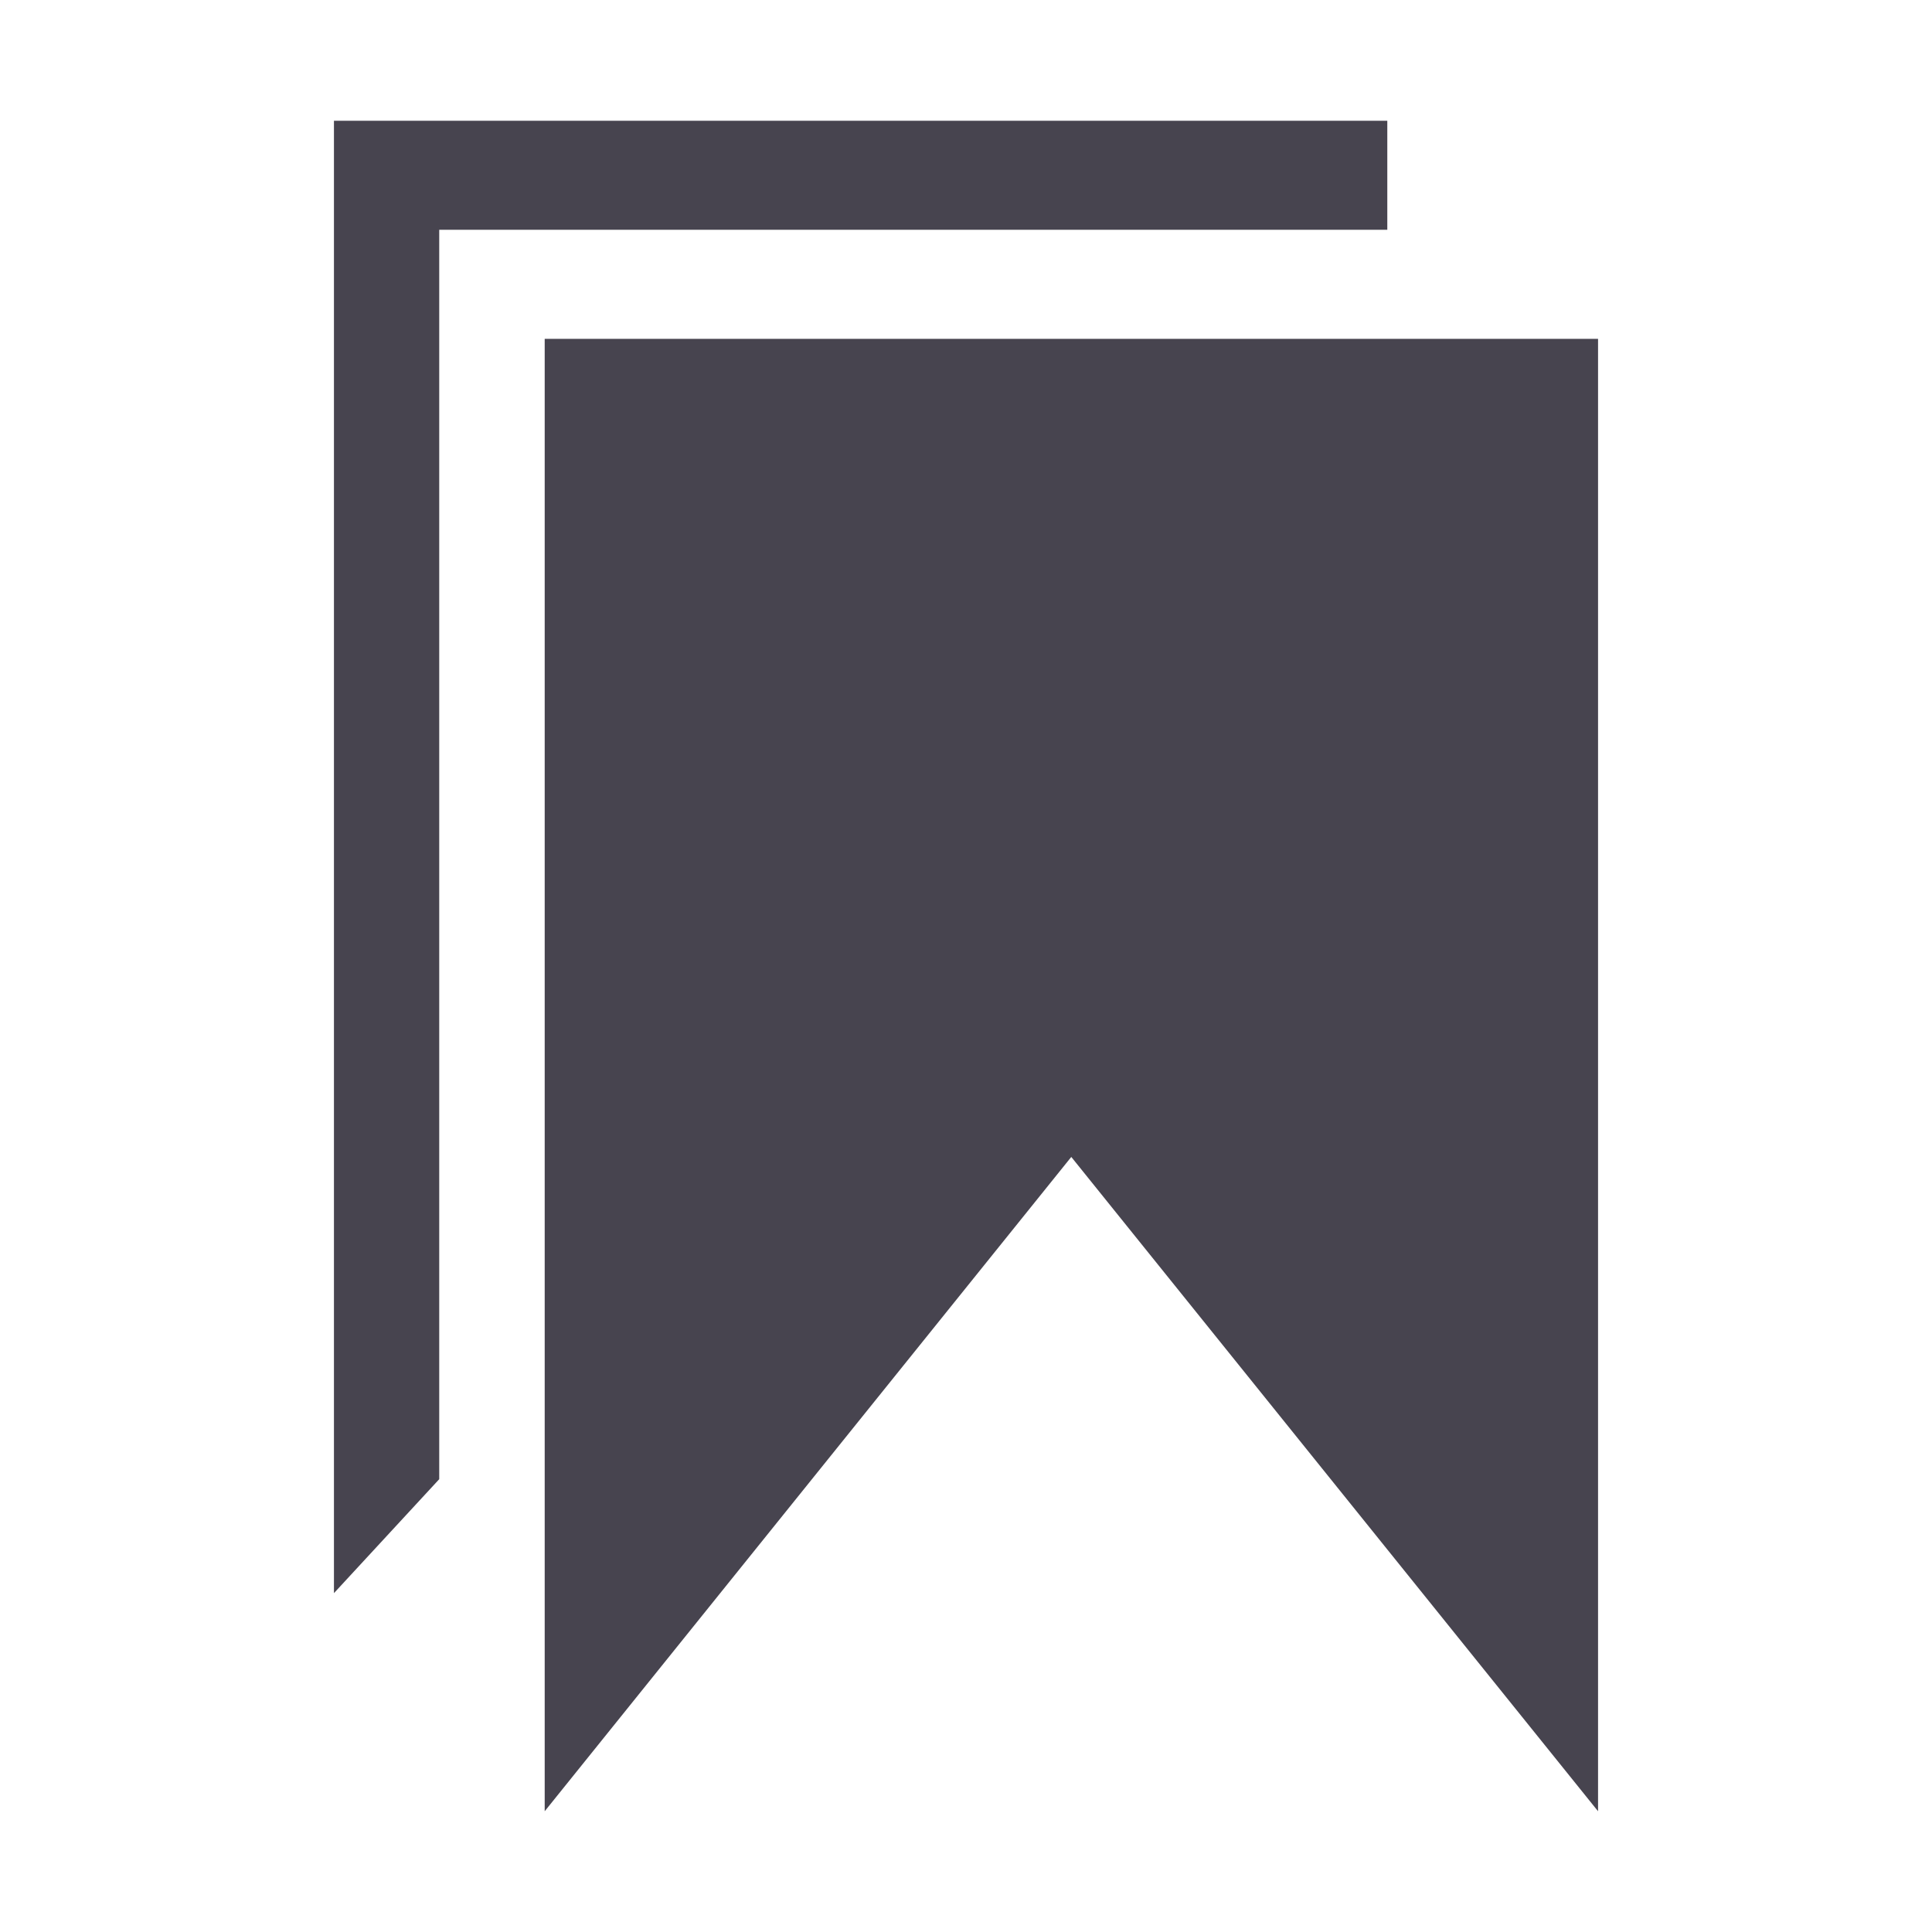 <?xml version="1.0" standalone="no"?><!DOCTYPE svg PUBLIC "-//W3C//DTD SVG 1.1//EN" "http://www.w3.org/Graphics/SVG/1.1/DTD/svg11.dtd"><svg t="1673849892014" class="icon" viewBox="0 0 1024 1024" version="1.1" xmlns="http://www.w3.org/2000/svg" p-id="8916" xmlns:xlink="http://www.w3.org/1999/xlink" width="200" height="200"><path d="M735.3 121.8V64H177v780.4l55.8-60.4V121.8z" fill="#47444F" p-id="8917"></path><path d="M791.2 179.6H288.7V960l279.1-346.8L847 960V179.6z" fill="#47444F" p-id="8918"></path></svg>